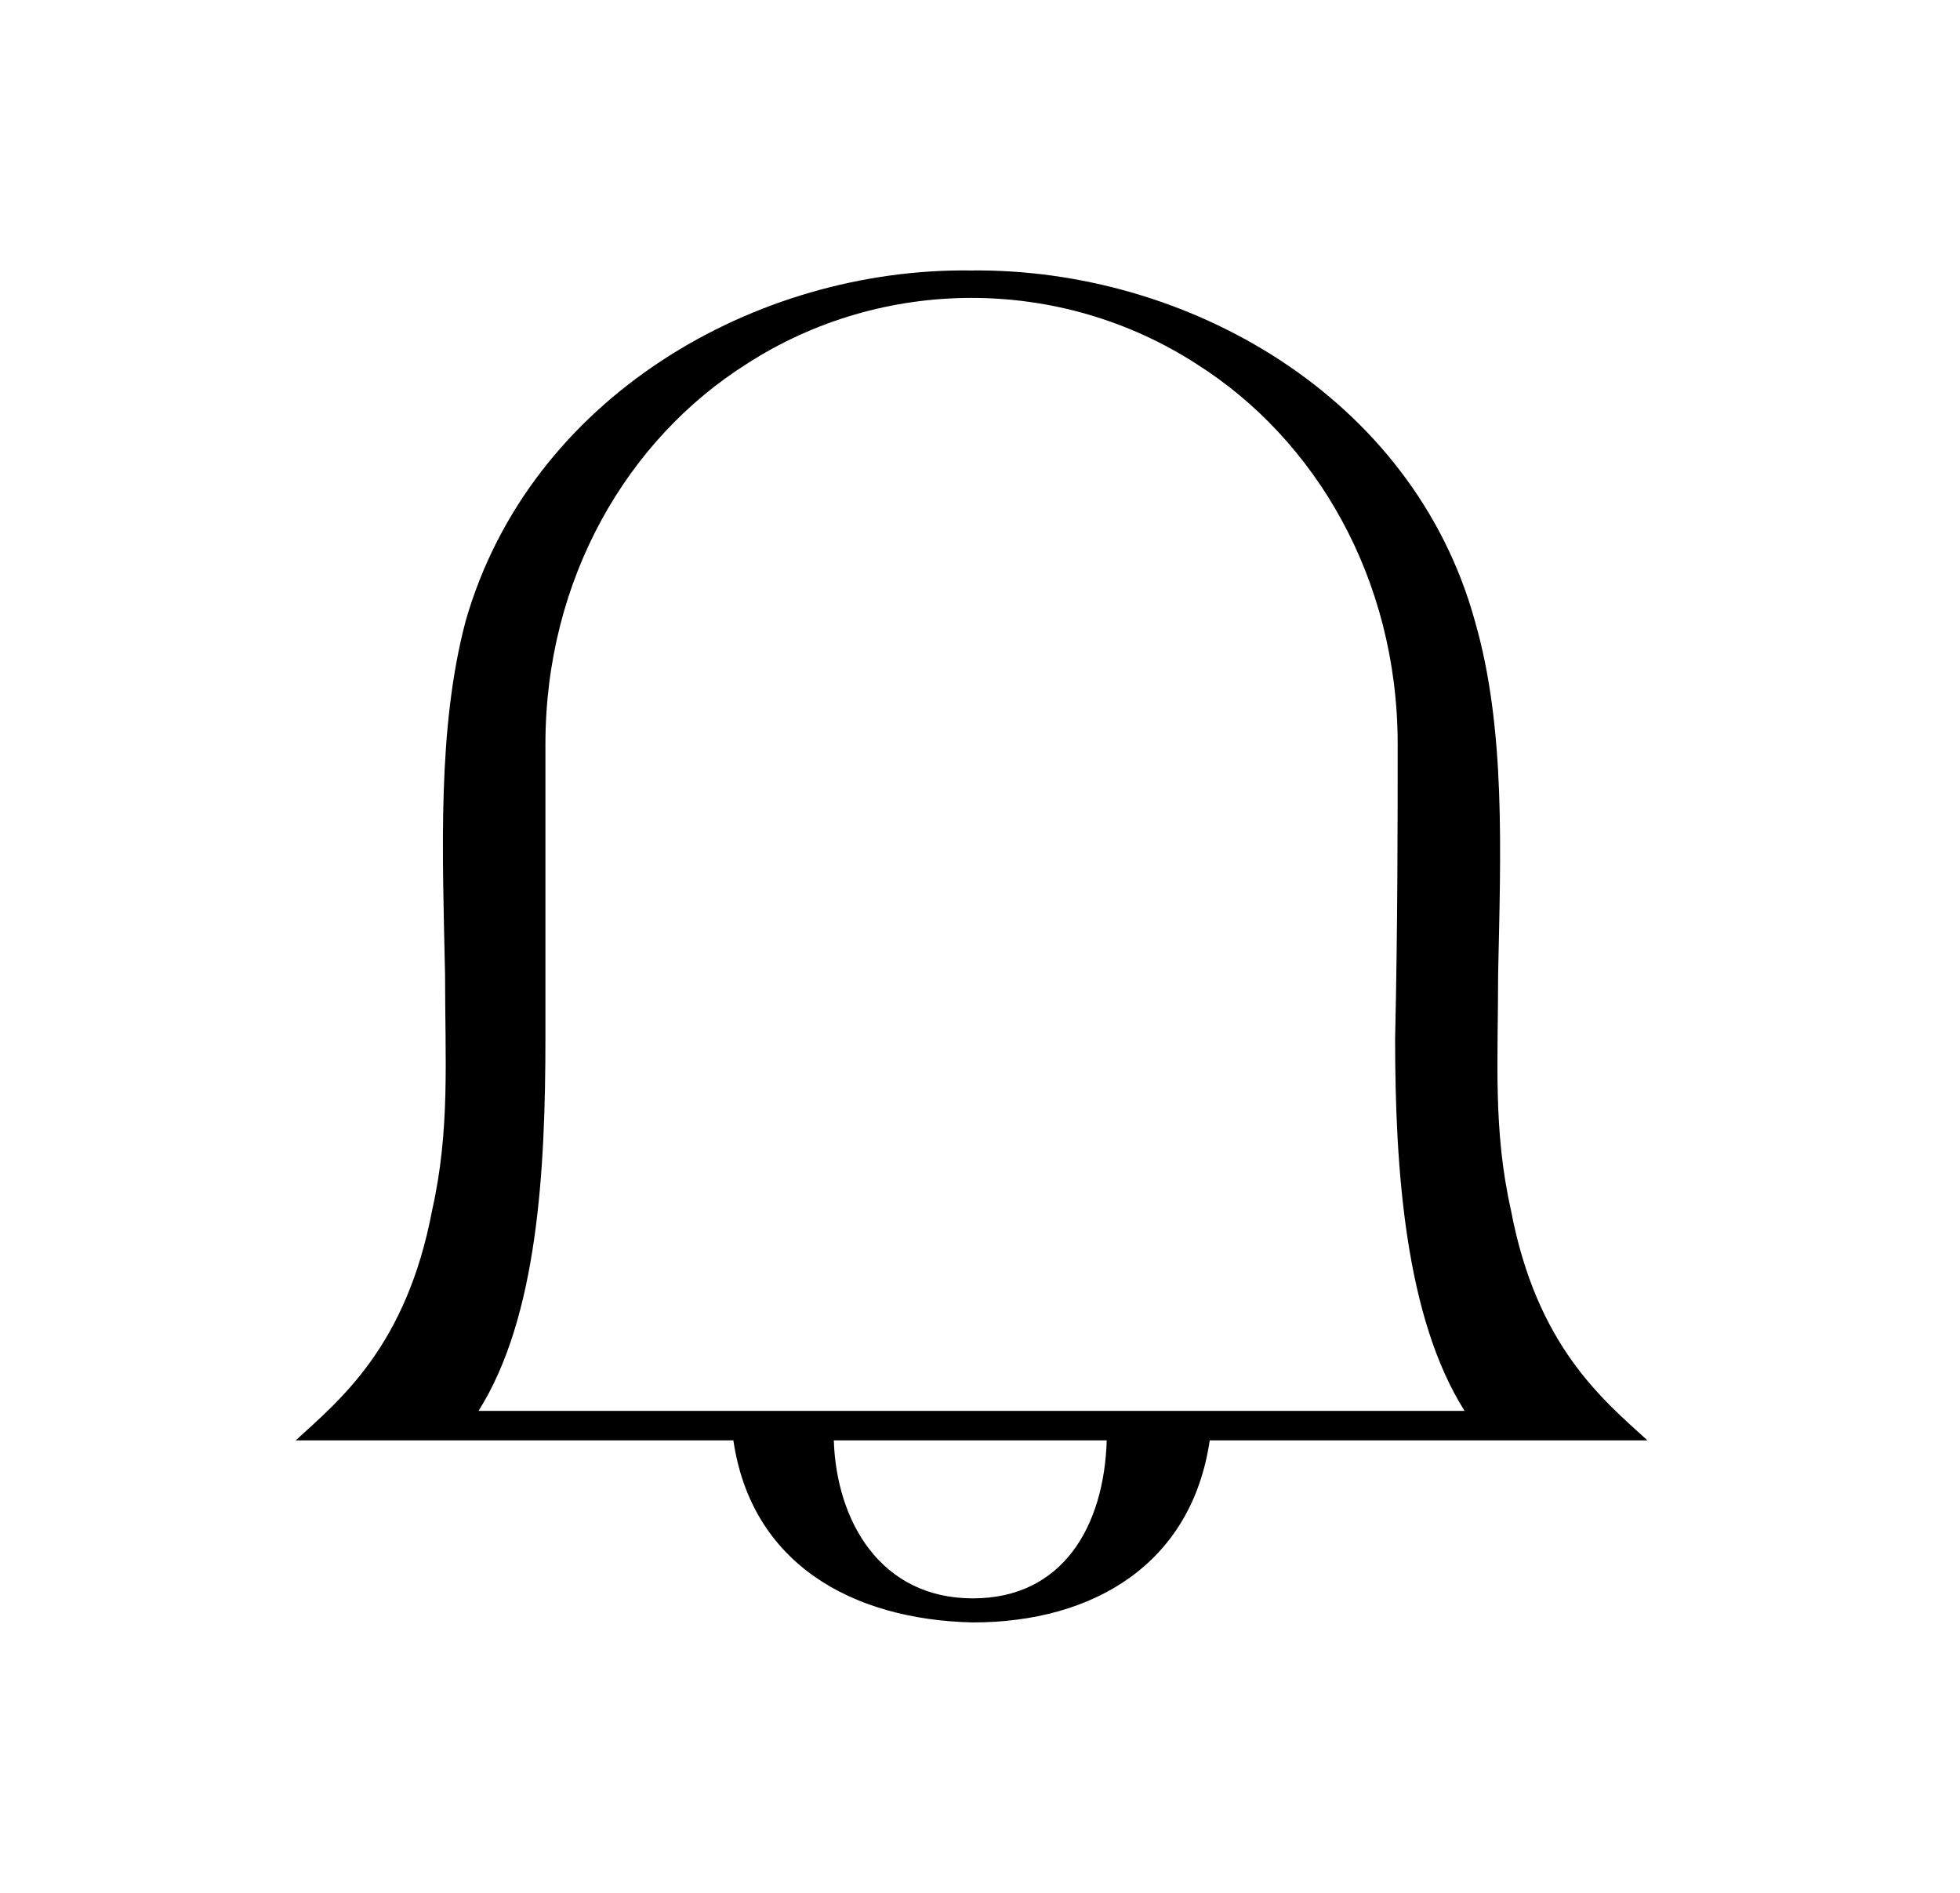 <svg width="29" height="28" viewBox="0 0 29 28" fill="none" xmlns="http://www.w3.org/2000/svg">
    <path fill-rule="evenodd" clip-rule="evenodd"
          d="M17.899 21.307C17.632 23.129 16.184 24 14.394 24C12.604 23.96 11.118 23.129 10.851 21.307H8.146H4.375C5.023 20.713 6.013 19.921 6.394 17.901C6.661 16.713 6.585 15.683 6.585 14.416C6.546 12.594 6.47 10.773 6.889 9.189C7.842 5.862 11.194 3.961 14.356 4.001C17.556 3.961 20.908 5.862 21.823 9.189C22.28 10.773 22.204 12.594 22.166 14.416C22.166 15.683 22.089 16.713 22.356 17.901C22.737 19.921 23.727 20.713 24.375 21.307H20.604H17.899ZM12.337 21.307C12.375 22.495 13.023 23.644 14.394 23.644C15.727 23.644 16.337 22.574 16.375 21.307H15.842H14.699H14.013H12.908H12.337ZM14.013 20.871H14.699H21.67C20.794 19.485 20.642 17.307 20.642 15.367C20.68 13.703 20.68 12.08 20.68 11.01C20.68 8.555 19.461 6.496 17.708 5.387C15.689 4.08 13.061 4.08 11.042 5.387C9.289 6.496 8.07 8.555 8.07 11.01C8.07 12.08 8.07 13.703 8.07 15.367C8.07 17.307 7.956 19.485 7.08 20.871H14.013Z"
          fill="currentColor"/>
</svg>
